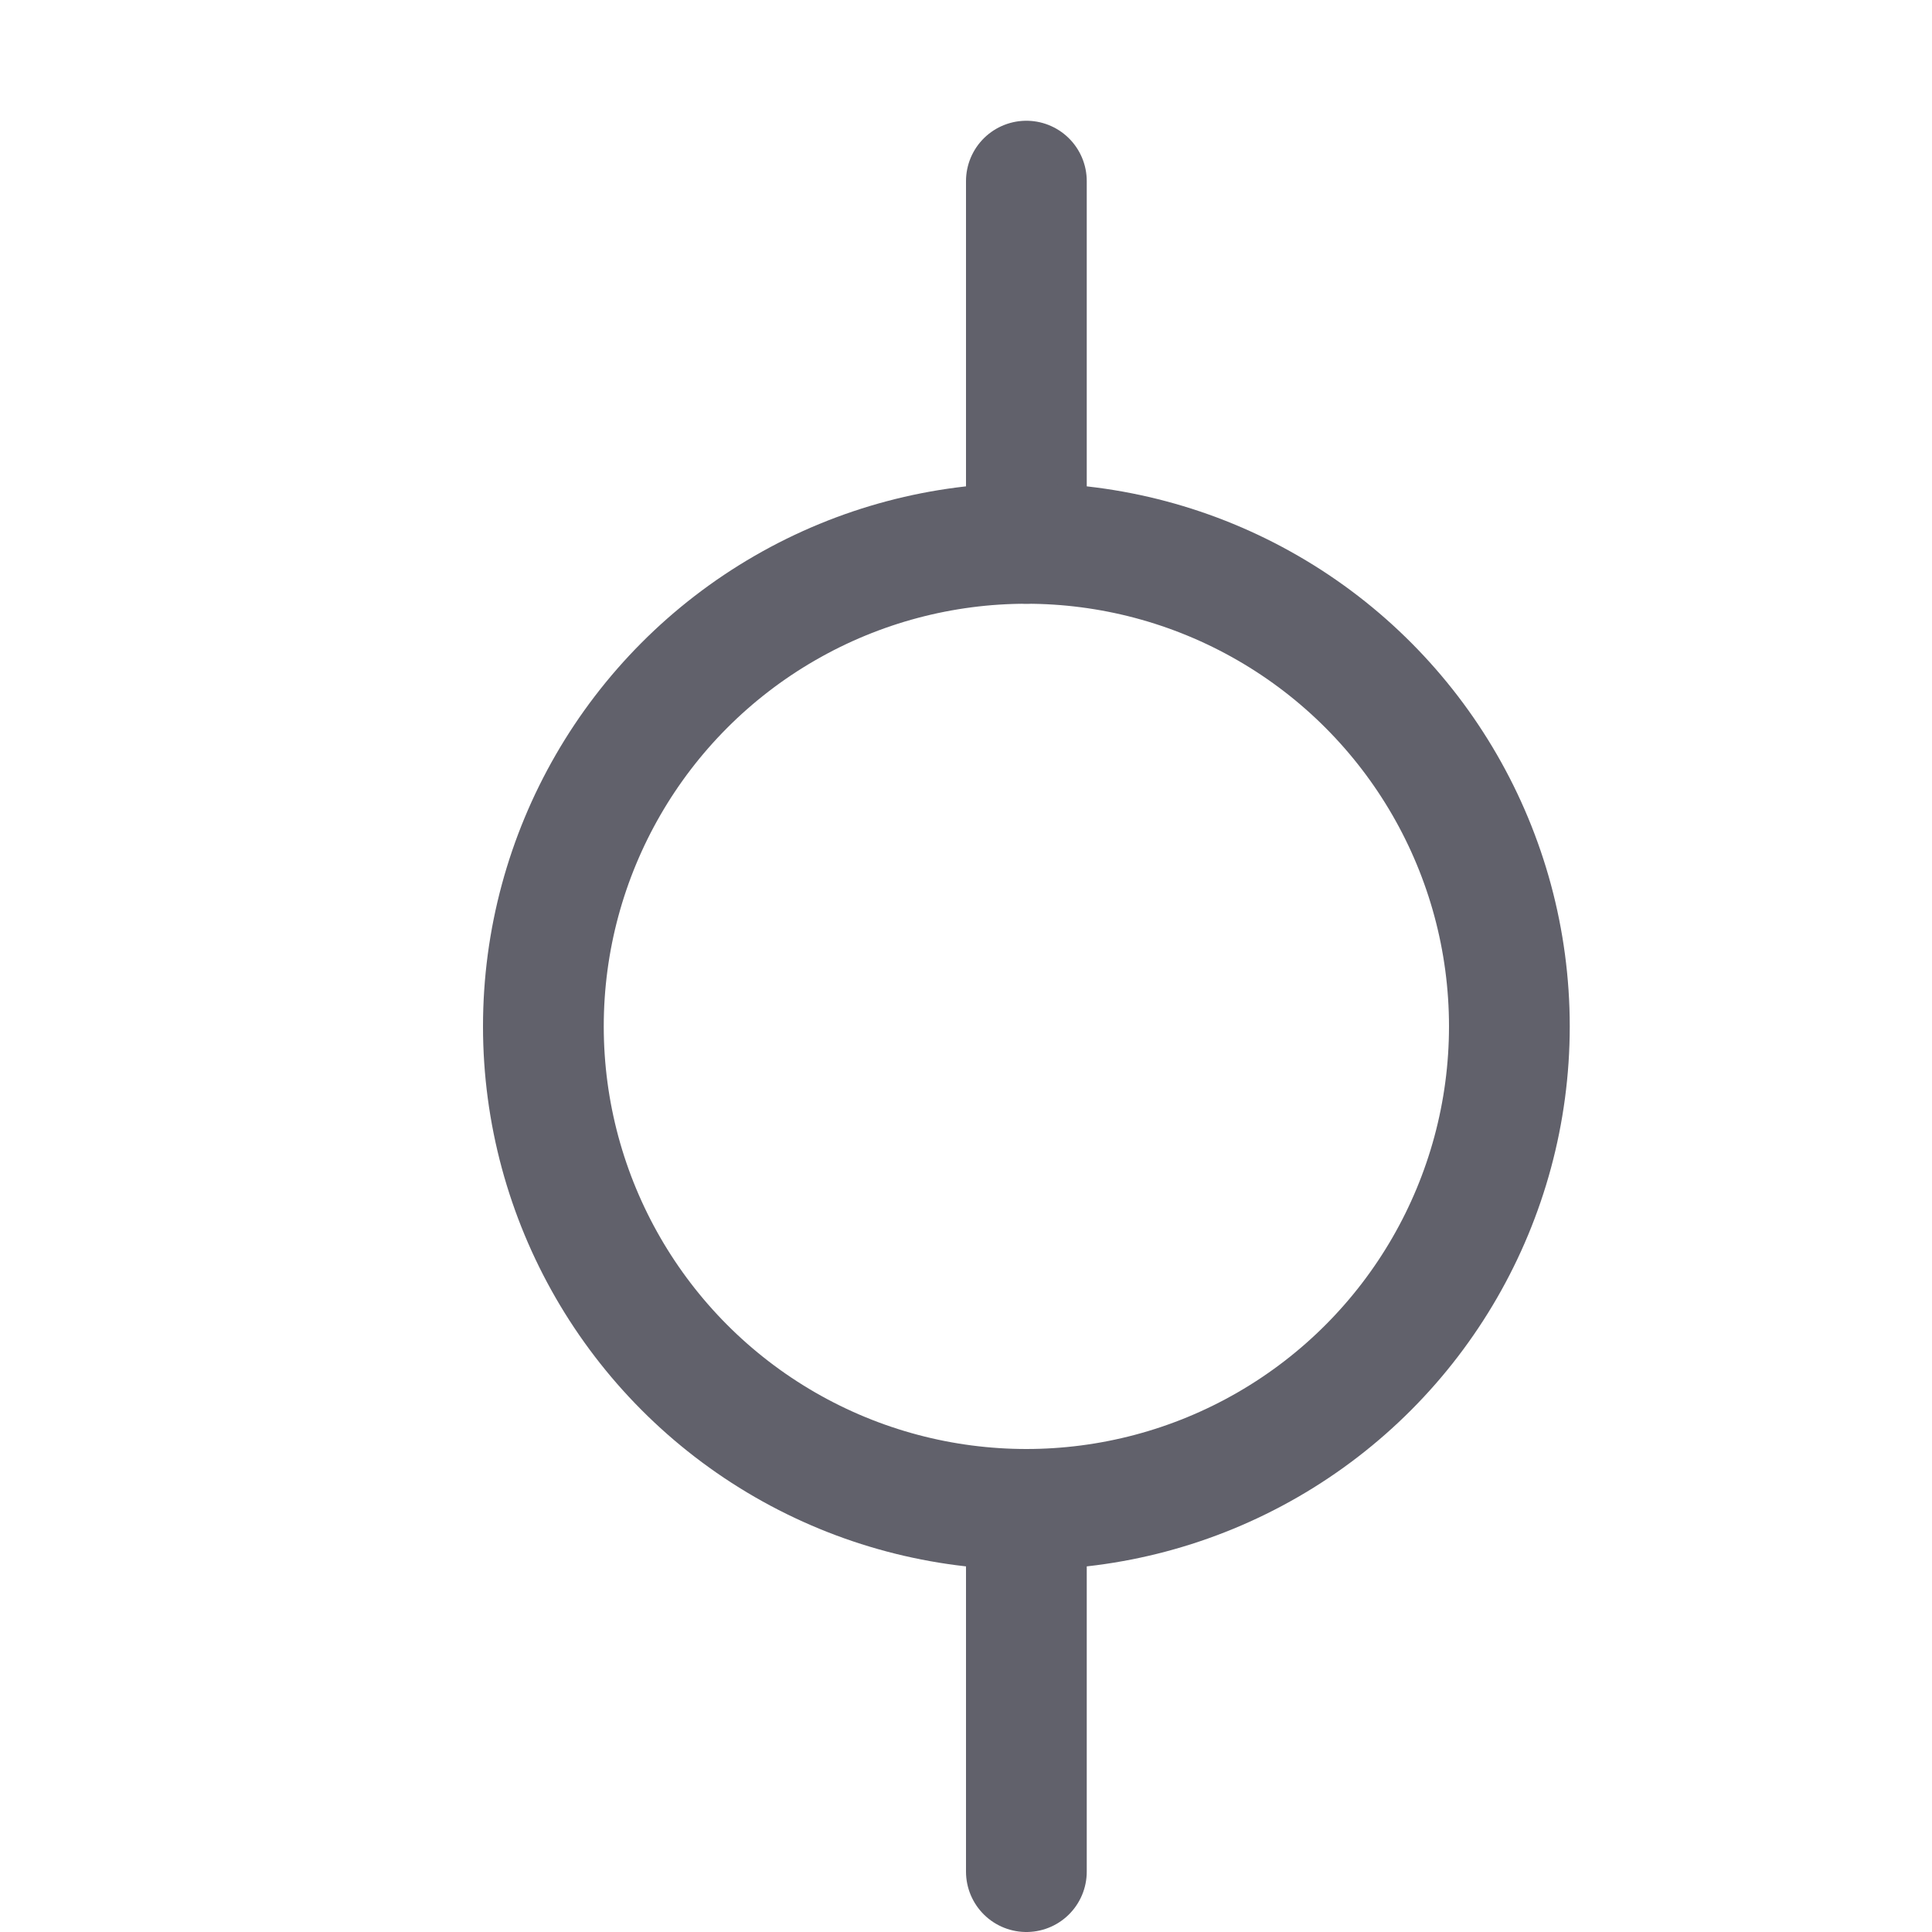 <svg xmlns="http://www.w3.org/2000/svg" height="16" width="16" viewBox="0 0 16 16"><title>git commit</title><g fill="#61616b" class="nc-icon-wrapper"><line x1="8.5" y1="1.5" x2="8.5" y2="4.5" fill="none" stroke="#61616b" stroke-linecap="round" stroke-linejoin="round" data-cap="butt" data-color="color-2"></line> <line x1="8.5" y1="12.5" x2="8.5" y2="15.5" fill="none" stroke="#61616b" stroke-linecap="round" stroke-linejoin="round" data-cap="butt" data-color="color-2"></line> <circle cx="8.5" cy="8.5" r="4" fill="none" stroke="#61616b" stroke-linecap="round" stroke-linejoin="round" data-cap="butt"></circle></g></svg>